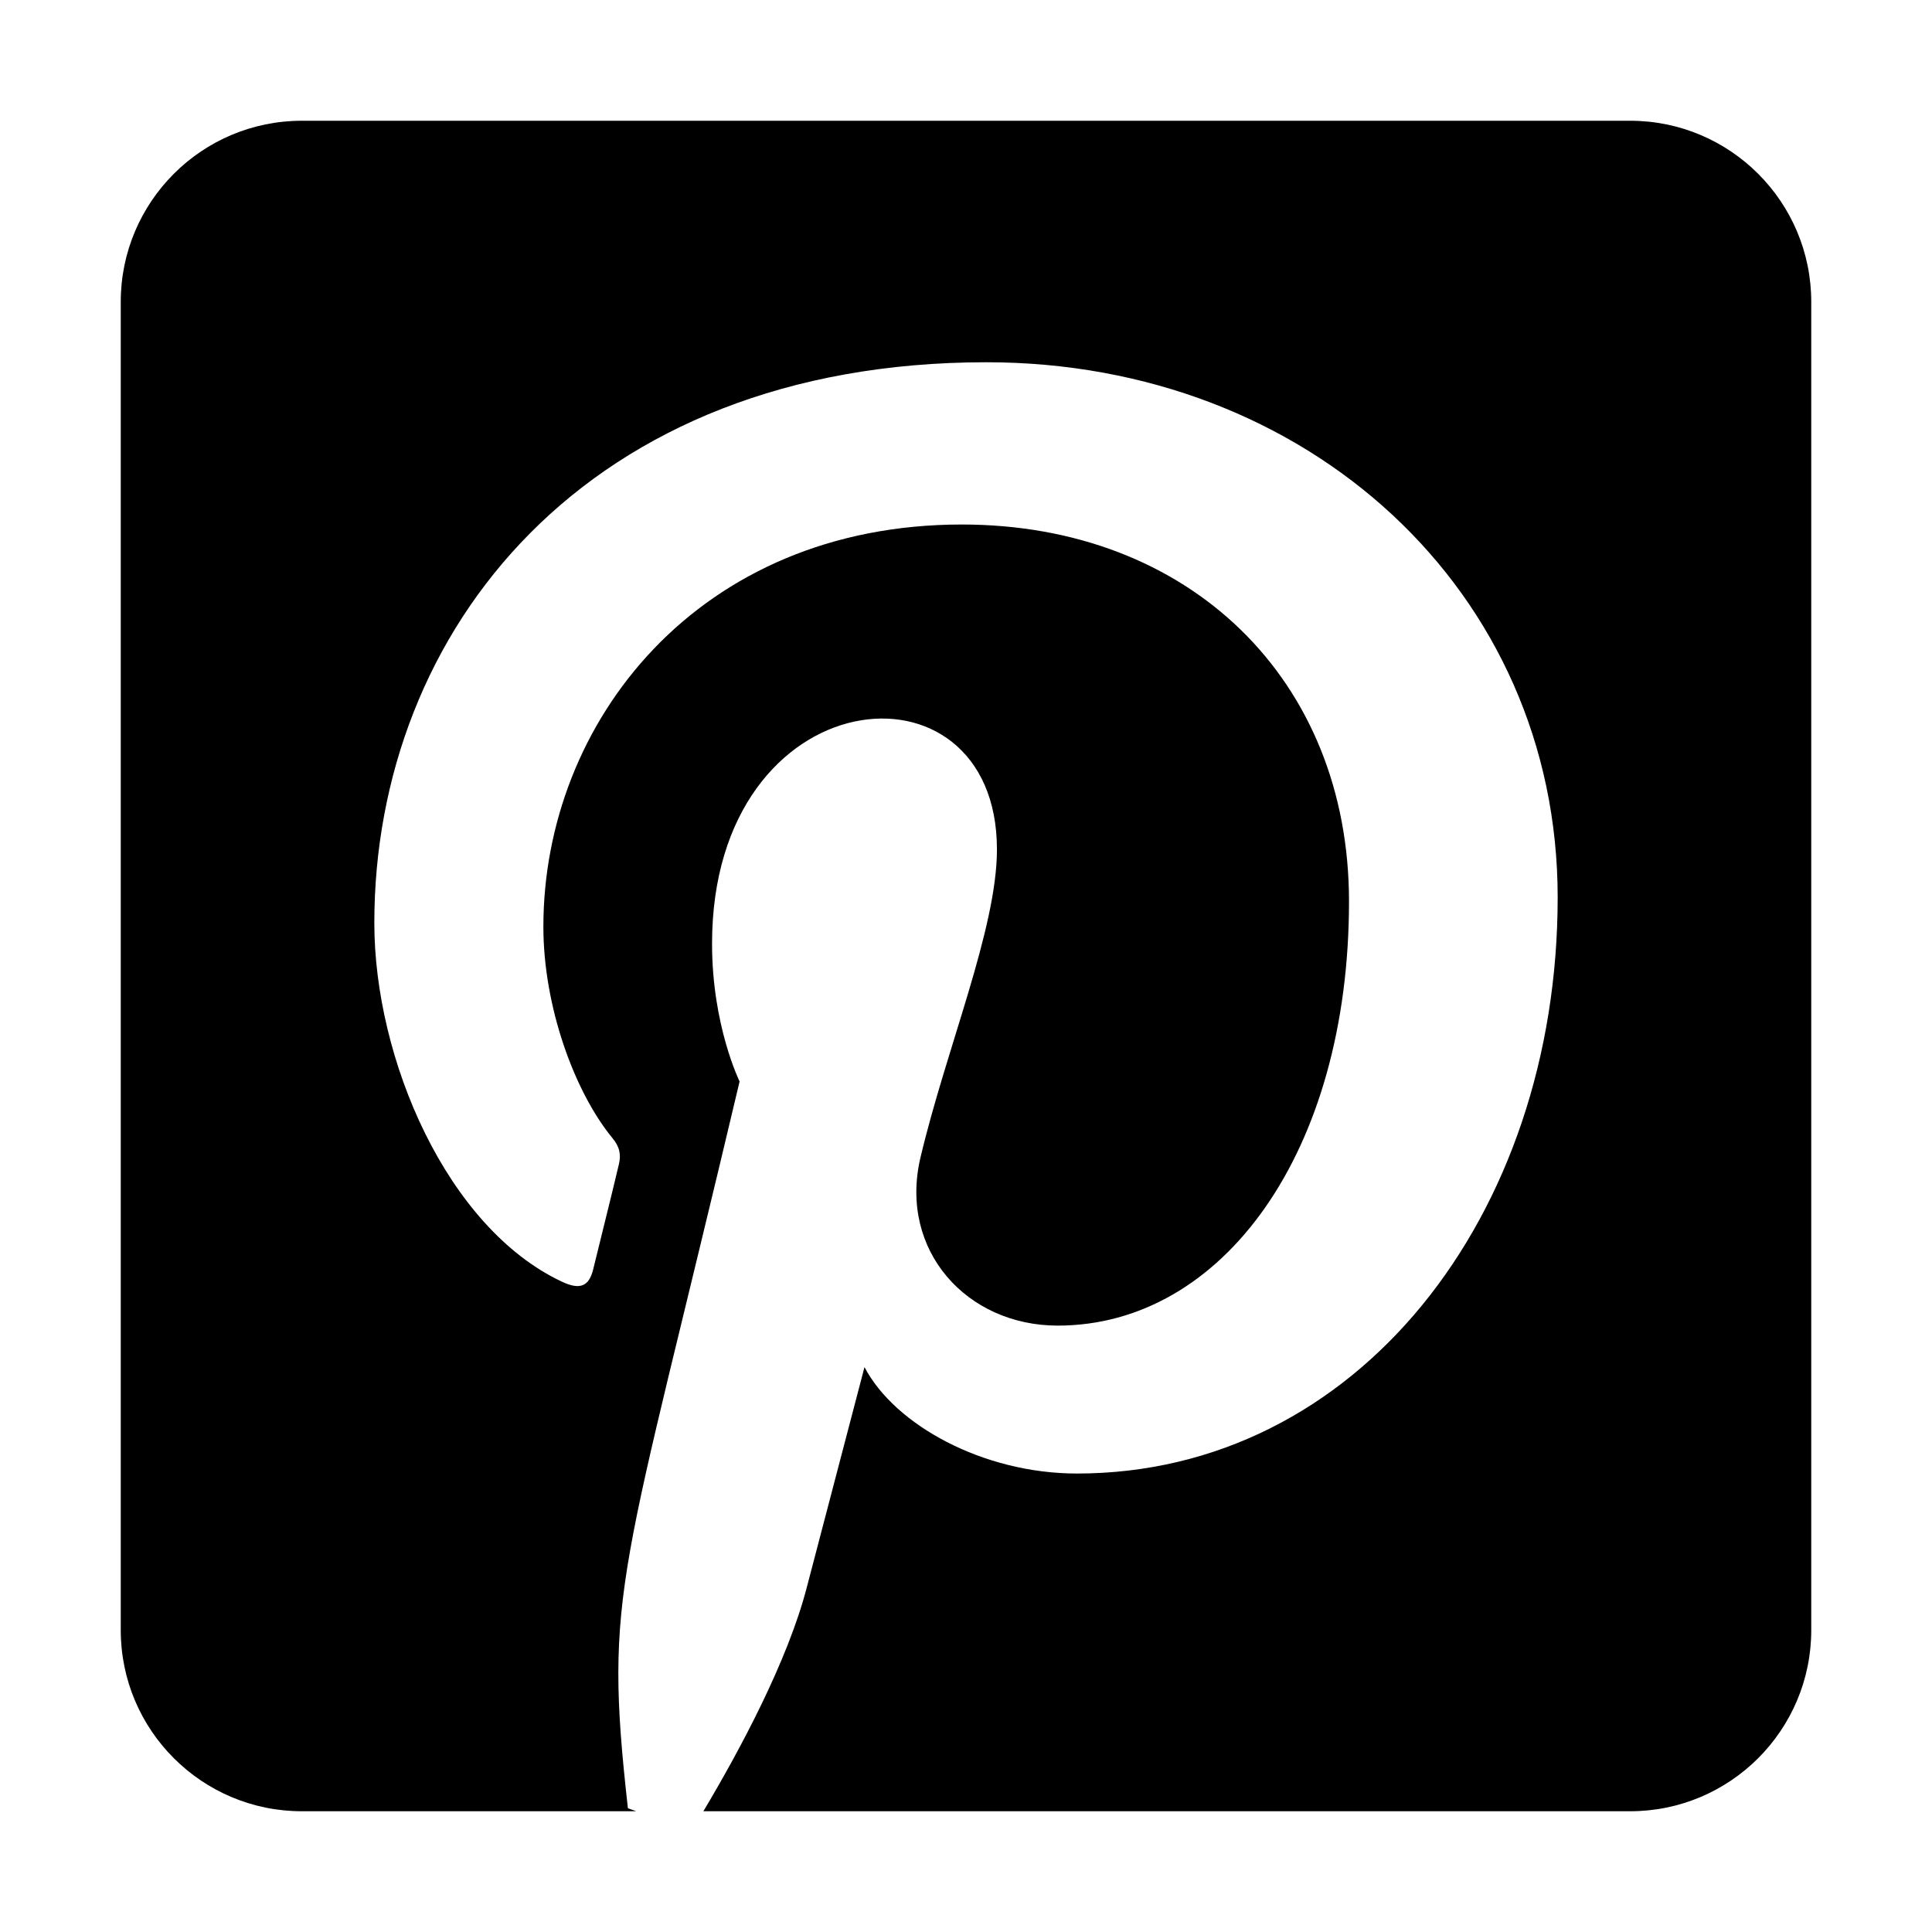 <?xml version="1.0" encoding="utf-8"?>
<!-- Generator: Adobe Illustrator 24.0.0, SVG Export Plug-In . SVG Version: 6.00 Build 0)  -->
<svg version="1.1" id="Layer_1" xmlns="http://www.w3.org/2000/svg" xmlns:xlink="http://www.w3.org/1999/xlink" x="0px" y="0px"
	 viewBox="0 0 512 512" style="enable-background:new 0 0 512 512;" xml:space="preserve">
<path d="M480,80v352c0,26.5-21.5,48-48,48H186.4c9.8-16.4,22.4-40,27.4-59.3c3-11.5,15.3-58.4,15.3-58.4c8,15.3,31.4,28.2,56.3,28.2
	c74.1,0,127.4-68.1,127.4-152.7c0-81.1-66.2-141.8-151.4-141.8c-106,0-162.2,71.1-162.2,148.6c0,36,19.2,80.8,49.8,95.1
	c4.7,2.2,7.1,1.2,8.2-3.3c0.8-3.4,5-20.1,6.8-27.8c0.6-2.5,0.3-4.6-1.7-7c-10.1-12.3-18.3-34.9-18.3-56c0-54.2,41-106.6,110.9-106.6
	c60.3,0,102.6,41.1,102.6,99.9c0,66.4-33.5,112.4-77.2,112.4c-24.1,0-42.1-19.9-36.4-44.4c6.9-29.2,20.3-60.7,20.3-81.8
	c0-53-75.5-45.7-75.5,25c0,21.7,7.3,36.5,7.3,36.5c-31.4,132.8-36.1,134.5-29.6,192.6l2.2,0.8H80c-26.5,0-48-21.5-48-48V80
	c0-26.5,21.5-48,48-48h352C458.5,32,480,53.5,480,80z"/>
</svg>
